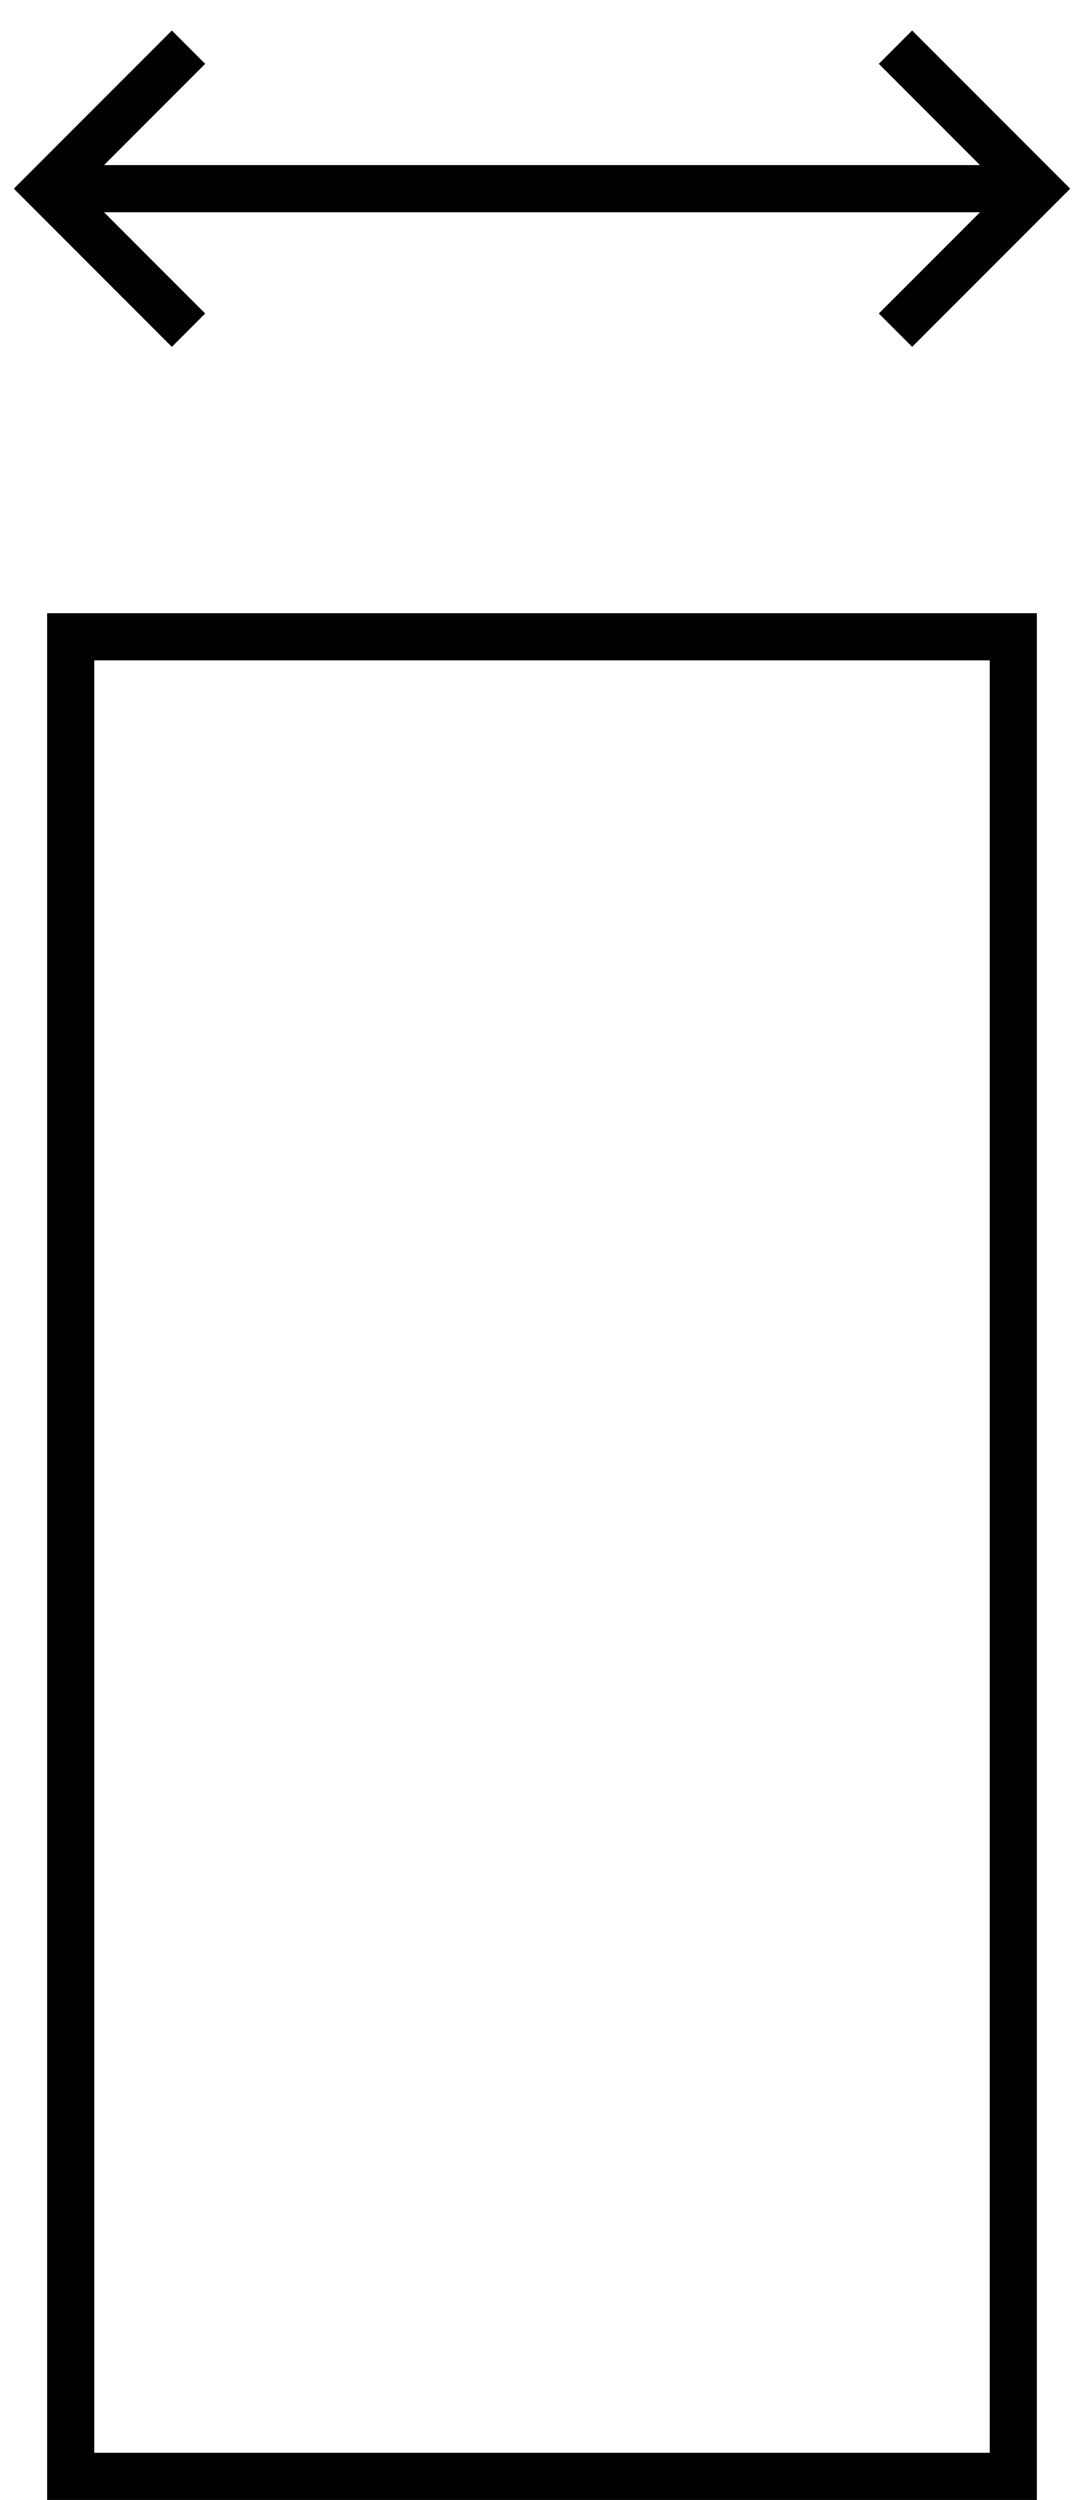 <svg width="23" height="53" viewBox="0 0 23 53" fill="none" xmlns="http://www.w3.org/2000/svg">
<rect x="1.5" y="13.5" width="20" height="39" stroke="black"/>
<path d="M22 4H1" stroke="black"/>
<path d="M19 1L22 4L19 7" stroke="black"/>
<path d="M4 7L1 4L4 1" stroke="black"/>
</svg>
